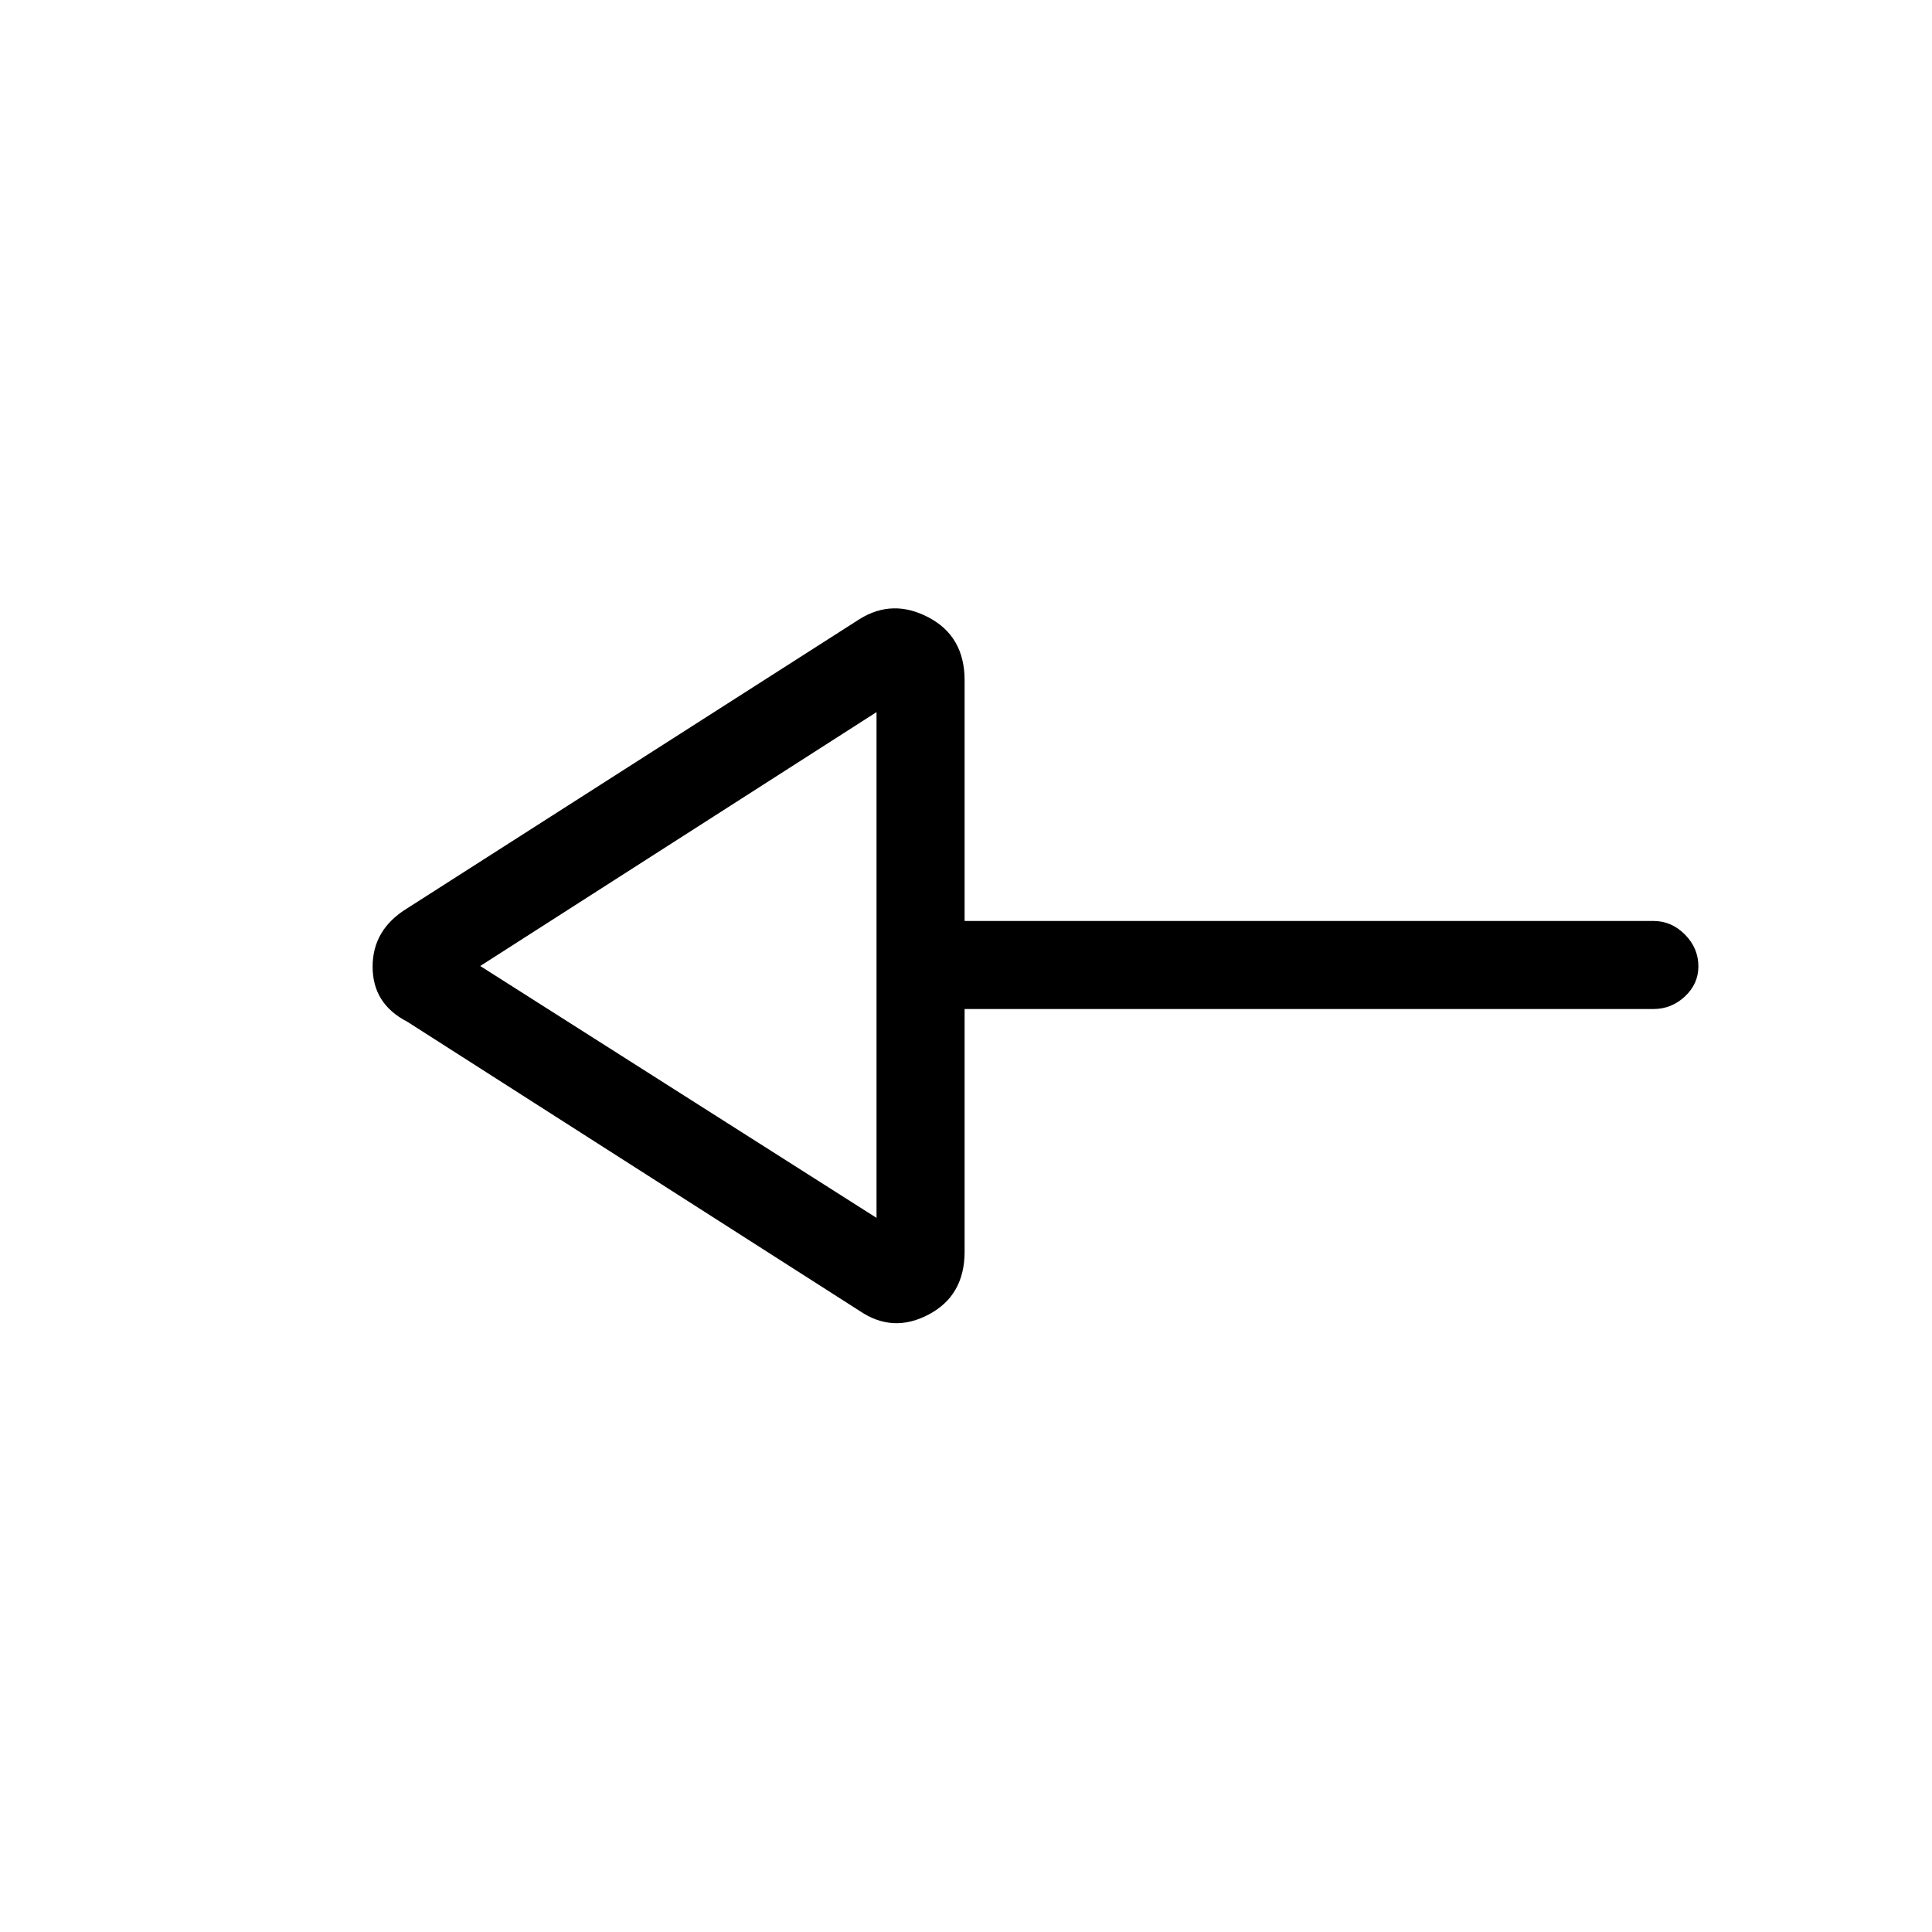 <svg xmlns="http://www.w3.org/2000/svg" height="48" viewBox="0 -960 960 960" width="48"><path d="m427.15-308.61-224.77-143.7q-17.23-8.85-17.23-27.36 0-18.51 17.23-29.02l224.77-143.7q16.47-10.23 34.31-.79 17.85 9.43 17.85 31.26v119.54h342.23q9.01 0 15.69 6.74 6.69 6.75 6.69 15.84 0 8.67-6.69 14.93-6.68 6.25-15.69 6.25H479.31v120.54q0 21.83-17.85 31.26-17.84 9.44-34.31-1.79Zm8.39-46.24v-251.3L238.62-480l196.92 125.15Zm0-125.15Z"/></svg>